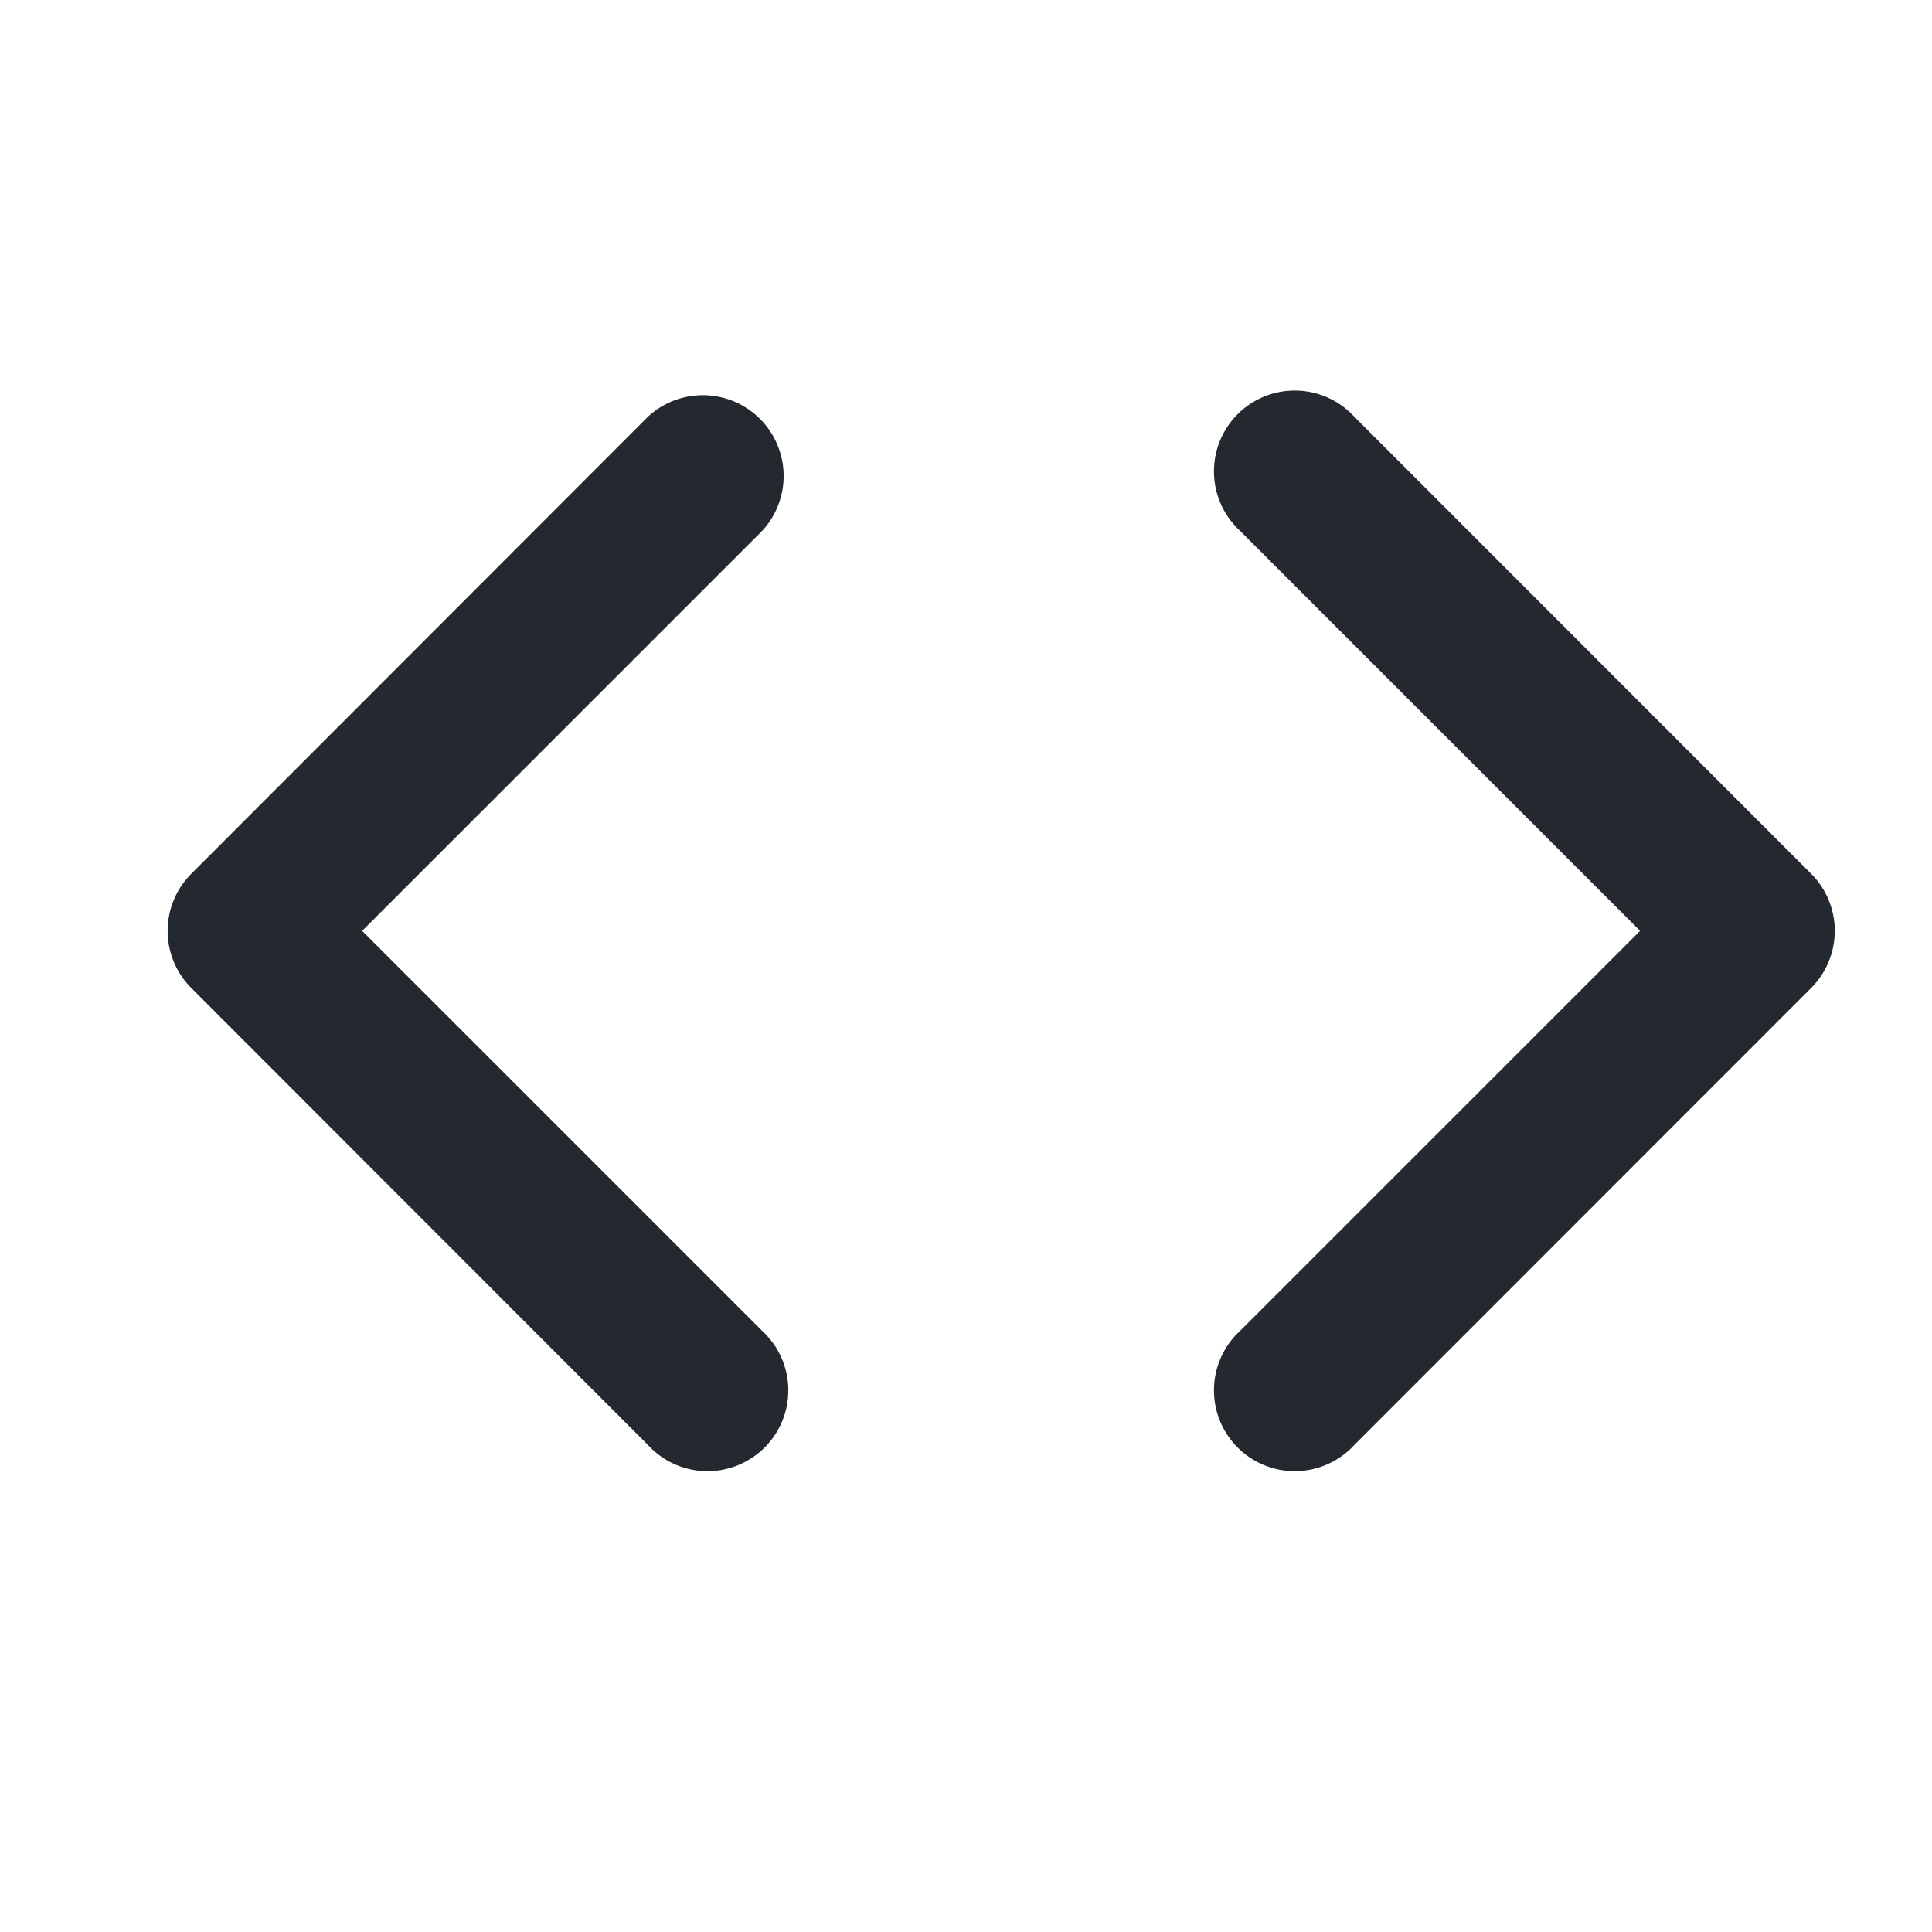 <svg width="11" height="11" viewBox="0 0 11 11" fill="none" xmlns="http://www.w3.org/2000/svg"><g clip-path="url(#clip0_240_8948)"><path fill-rule="evenodd" clip-rule="evenodd" d="M3.69 2.372a.46.46 0 01.65.65L2.062 5.3 4.34 7.578a.46.46 0 11-.65.65L1.089 5.625a.46.46 0 010-.65L3.69 2.372zm4.02 0a.46.46 0 10-.65.65L9.338 5.3 7.06 7.578a.46.46 0 10.65.65l2.602-2.603a.46.46 0 000-.65L7.71 2.372z" fill="#24292F"/></g><defs><clipPath id="clip0_240_8948"><path fill="#fff" transform="translate(.8 .4)" d="M0 0h9.8v9.8H0z"/></clipPath></defs></svg>